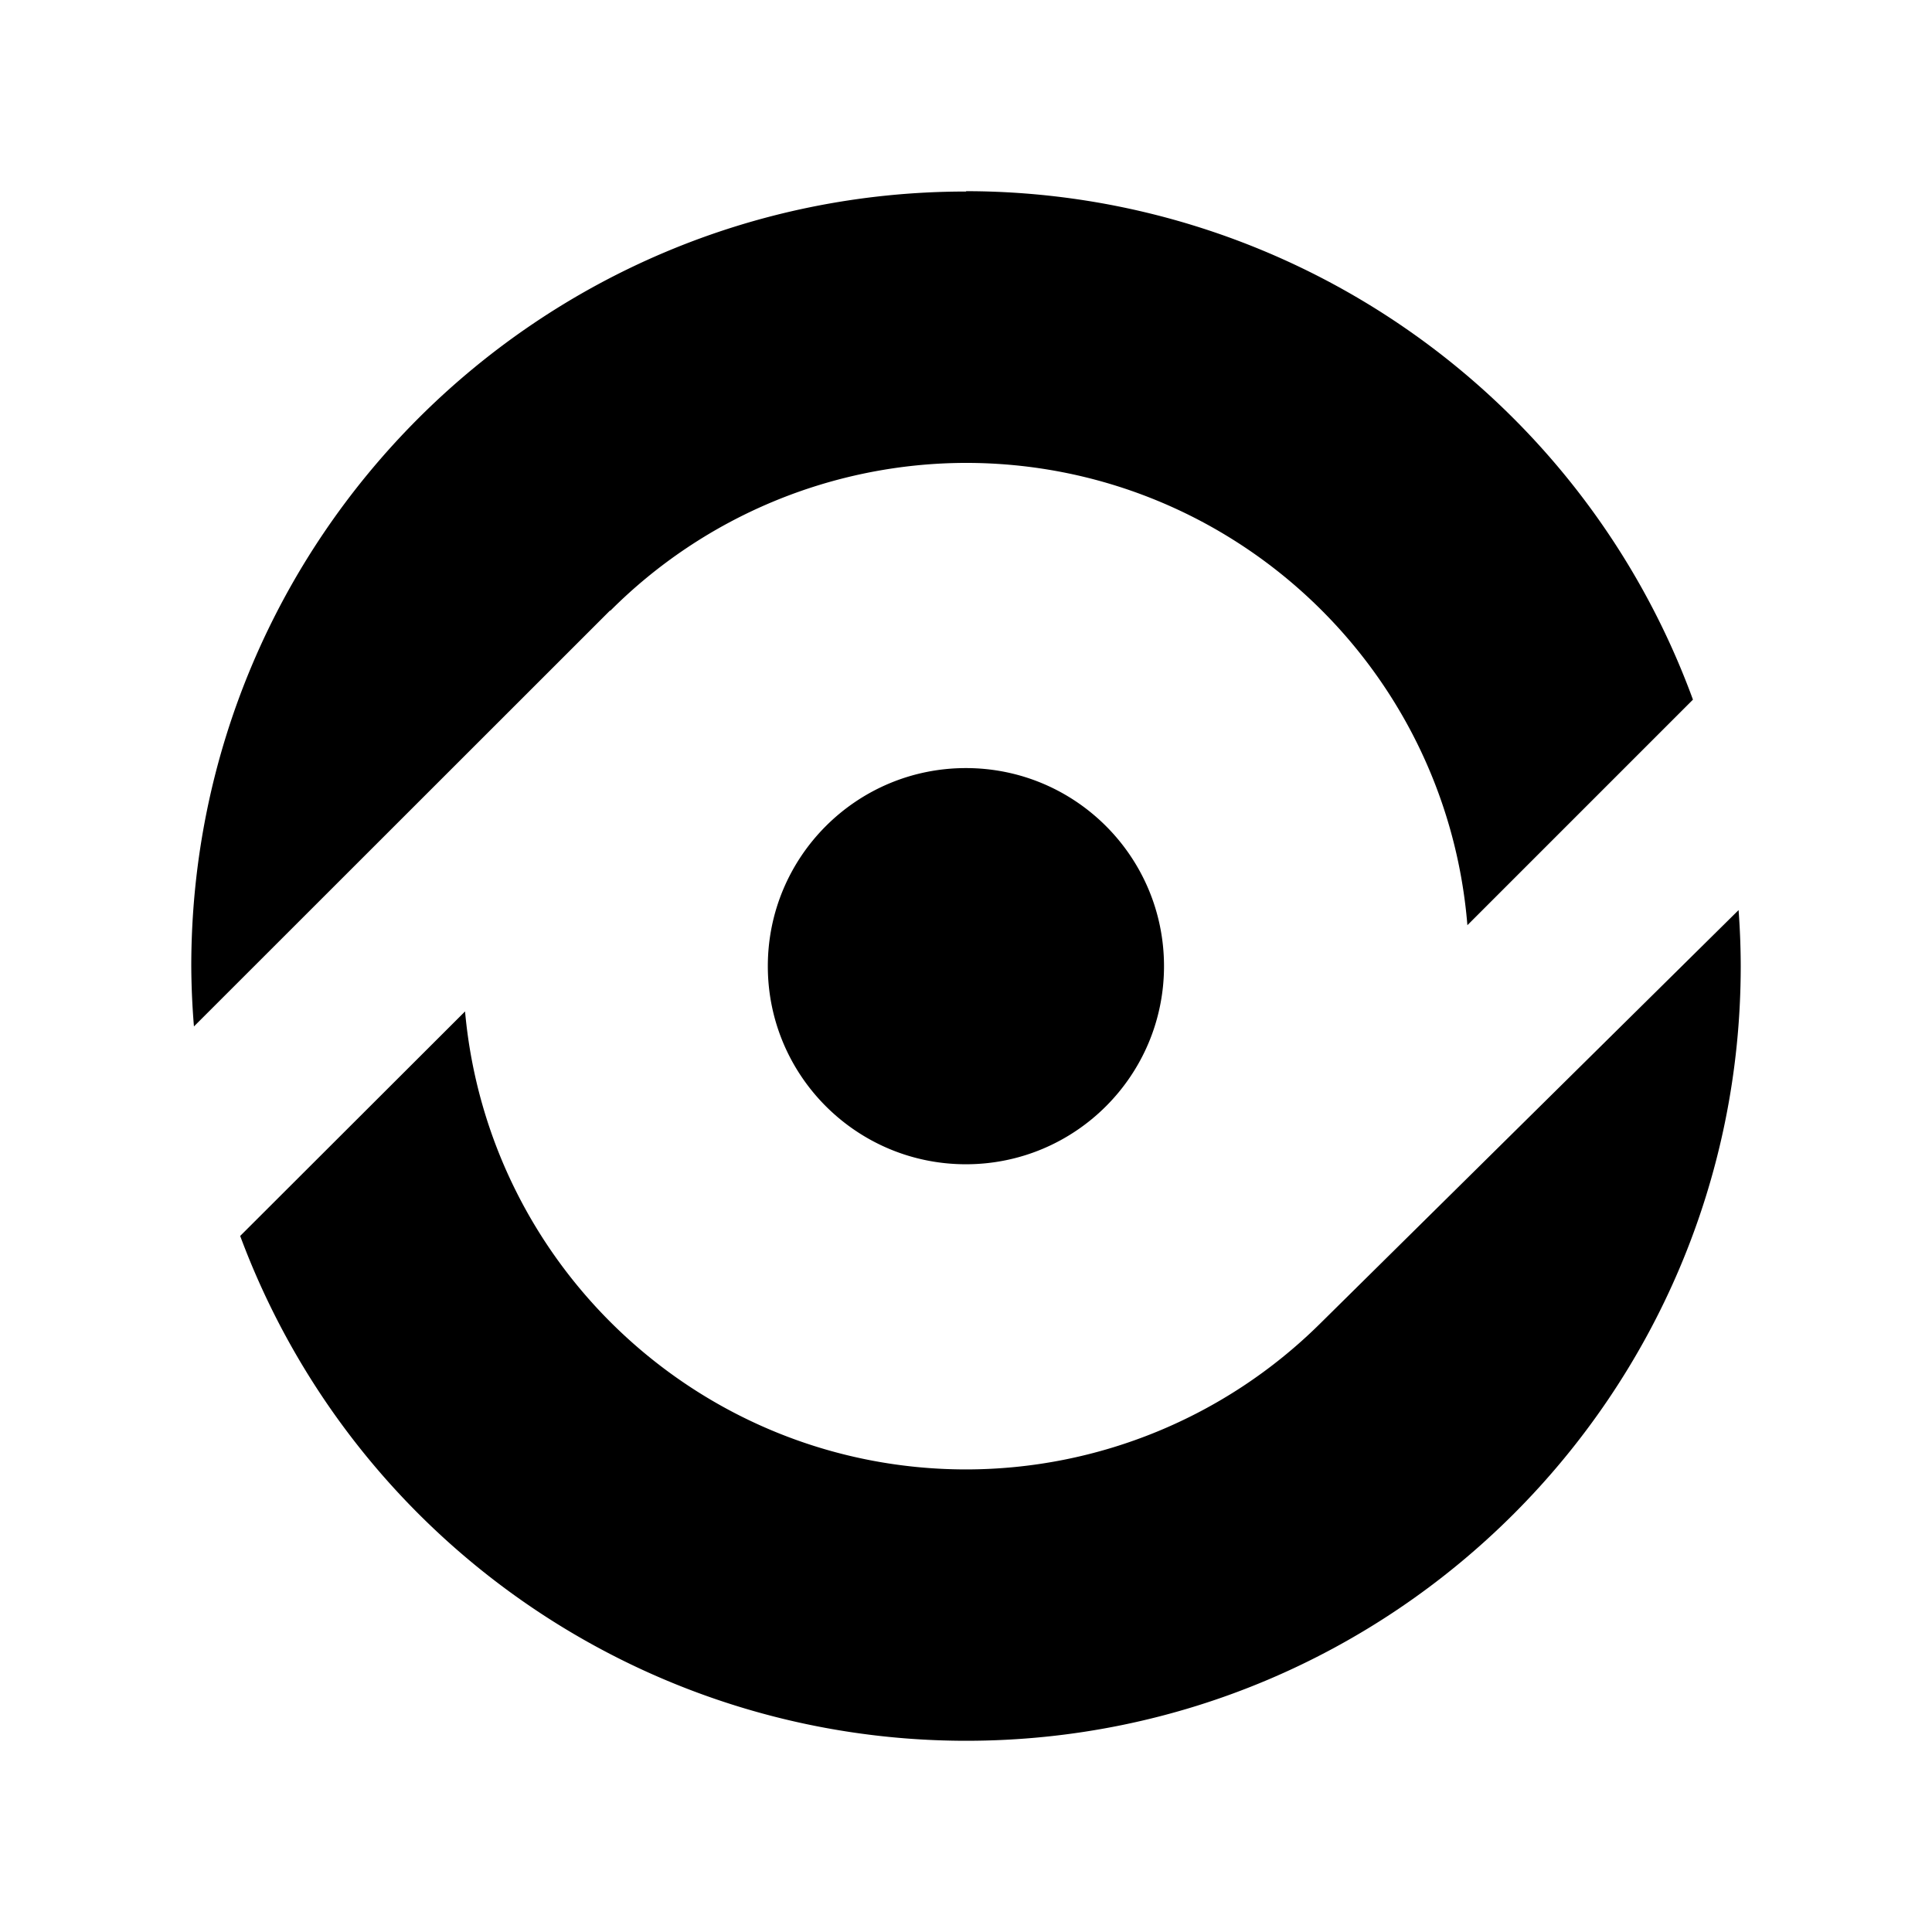 <svg xmlns="http://www.w3.org/2000/svg" width="192" height="192" viewBox="0 0 192 192"><path d="M76.306 96.017c0-10.873 8.814-19.686 19.686-19.686 10.873 0 19.686 8.814 19.686 19.686 0 10.873-8.814 19.686-19.686 19.686-10.873 0-19.686-8.814-19.686-19.686m19.686-76.983c-42.513.01-76.974 34.47-76.983 76.983a77 77 0 0 0 .265 5.989l41.358-41.34.026.026a50.049 50.049 0 0 1 35.334-14.69c26.038.007 47.716 19.99 49.836 45.943l22.416-22.416c-11.1-30.317-39.932-50.491-72.217-50.53zm35.121 112.58a50.048 50.048 0 0 1-35.121 14.416c-25.865-.02-47.449-19.756-49.776-45.516l-22.347 22.313c11.205 30.144 39.964 50.149 72.123 50.17 42.519 0 76.991-34.464 77-76.983a76.97 76.97 0 0 0-.214-5.57z"/></svg>